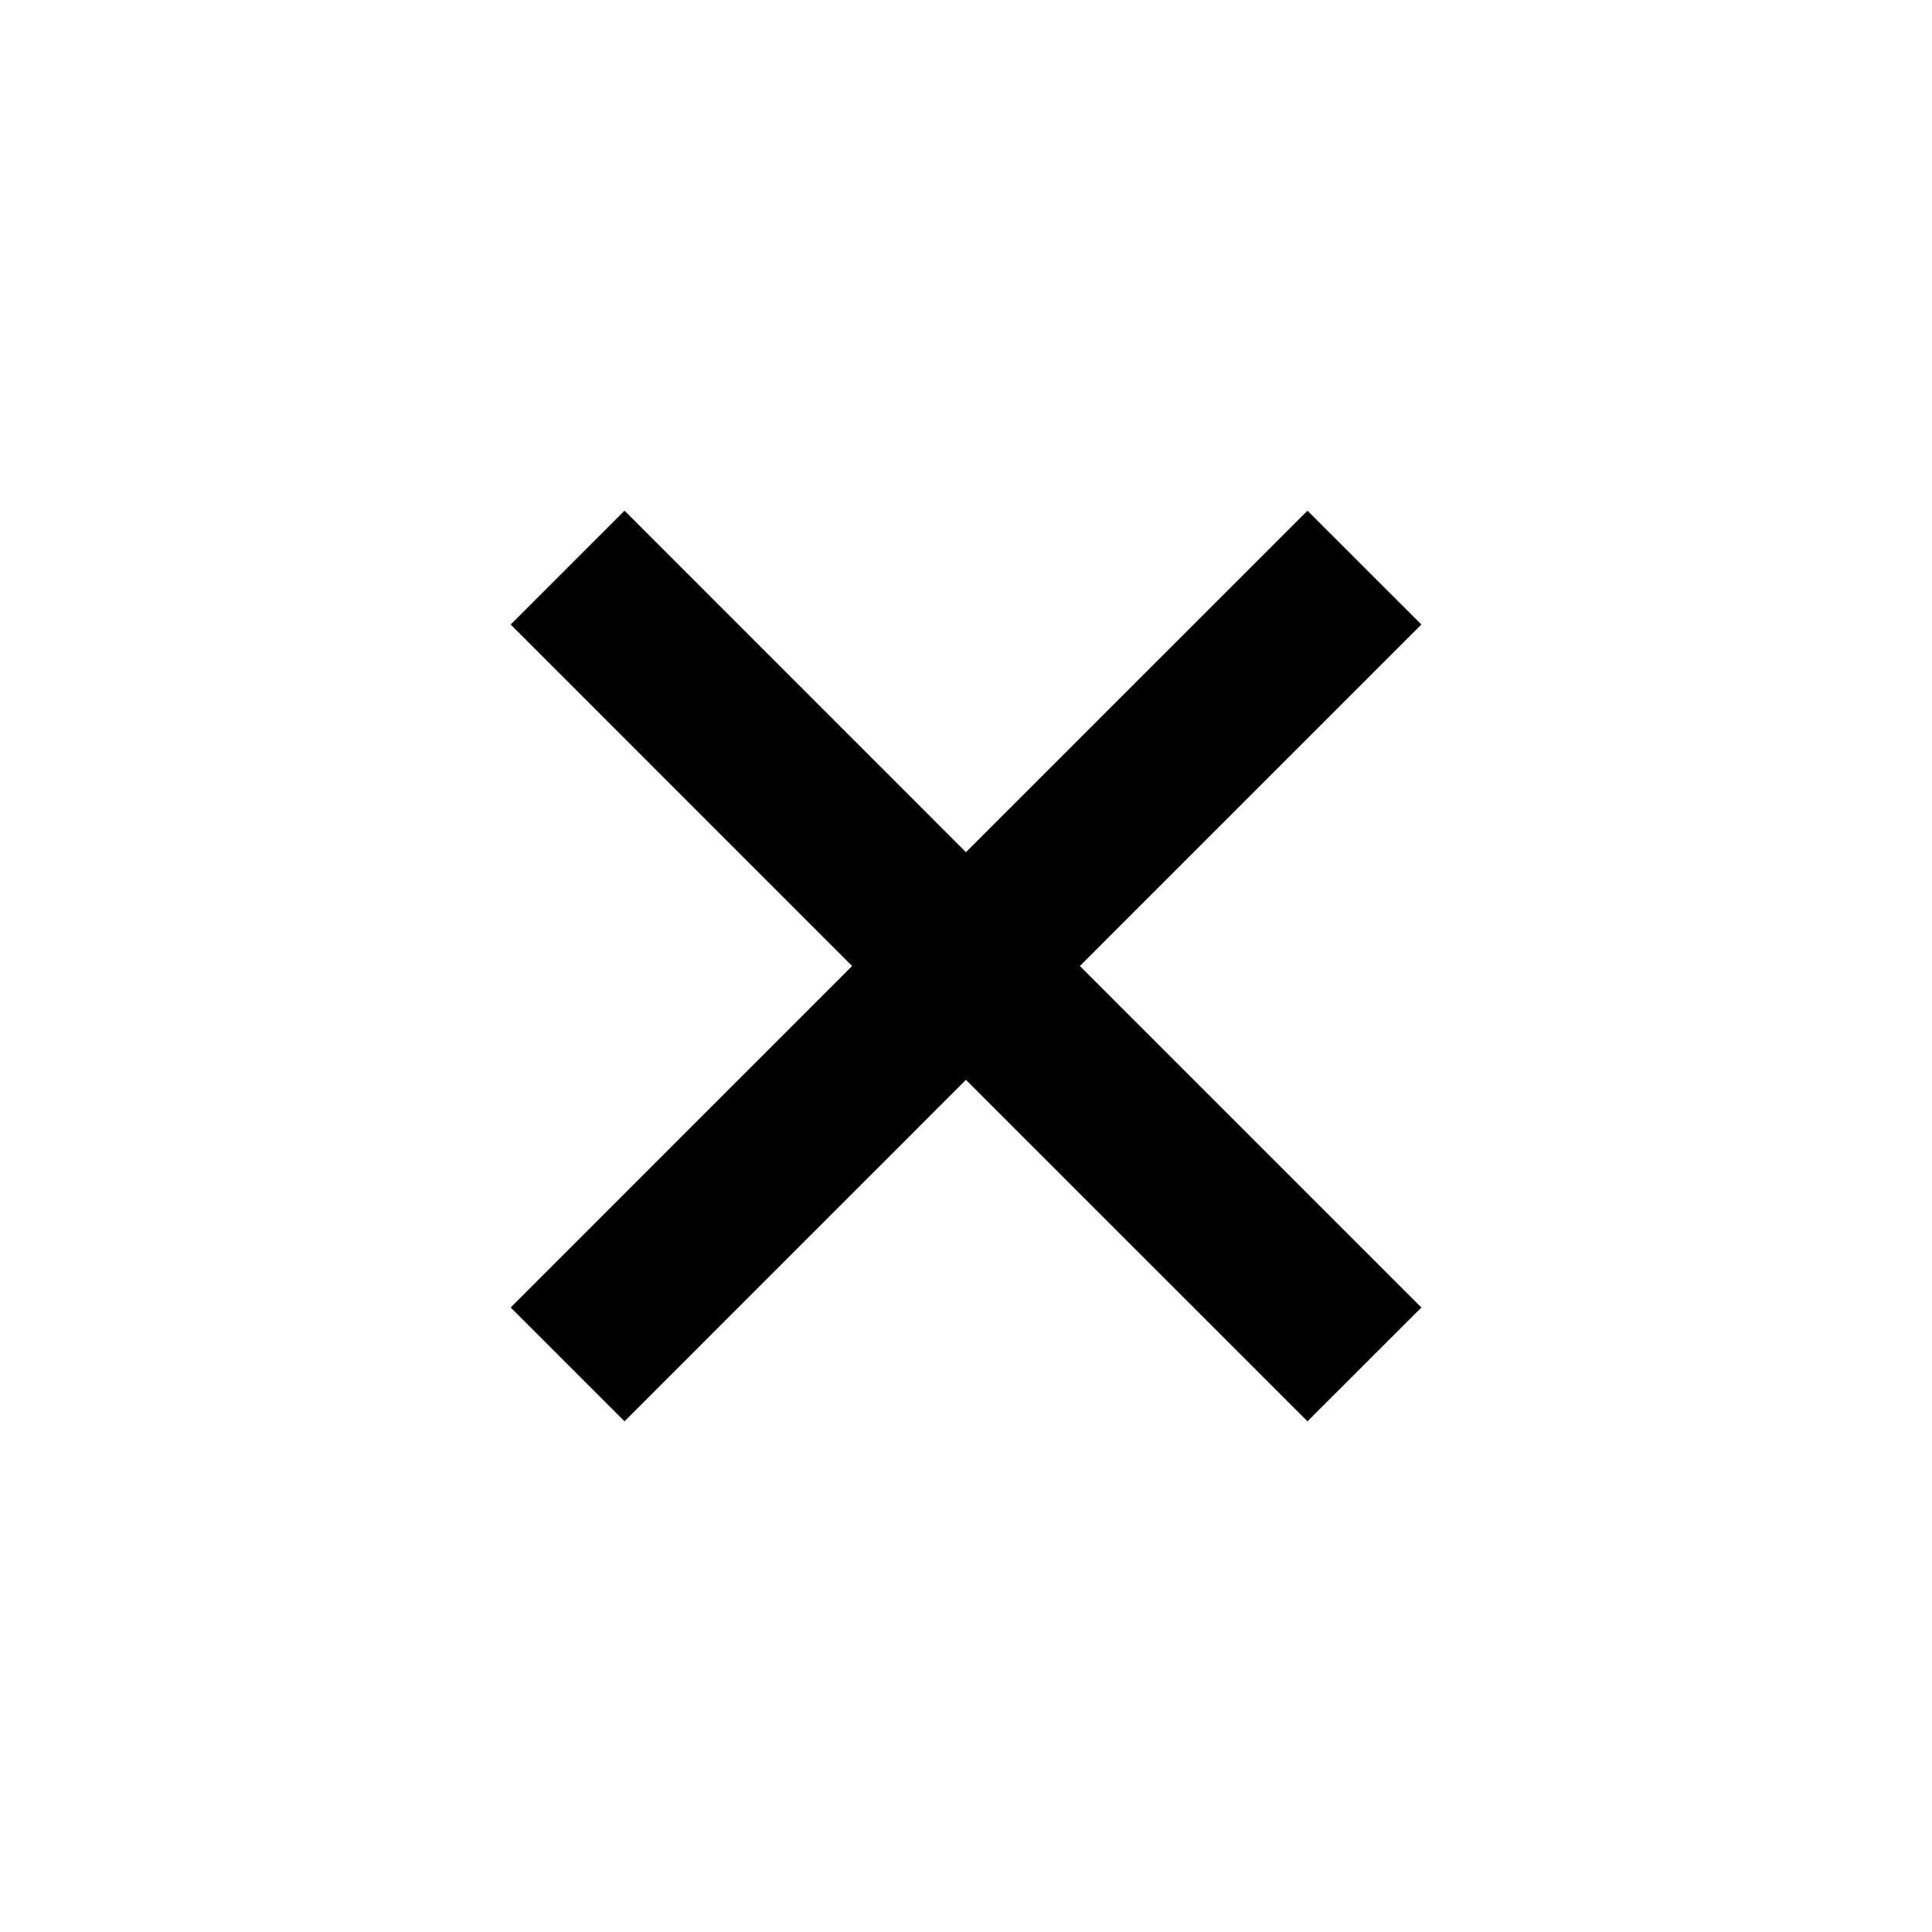 <svg width="24" height="24" viewBox="0 0 24 24" fill="none" xmlns="http://www.w3.org/2000/svg">
<path d="M16.242 6.344L11.999 10.586L7.758 6.344L6.344 7.758L10.585 12L6.344 16.242L7.758 17.656L11.999 13.414L16.242 17.656L17.657 16.242L13.415 12L17.657 7.758L16.242 6.344Z" fill="black"/>
</svg>
